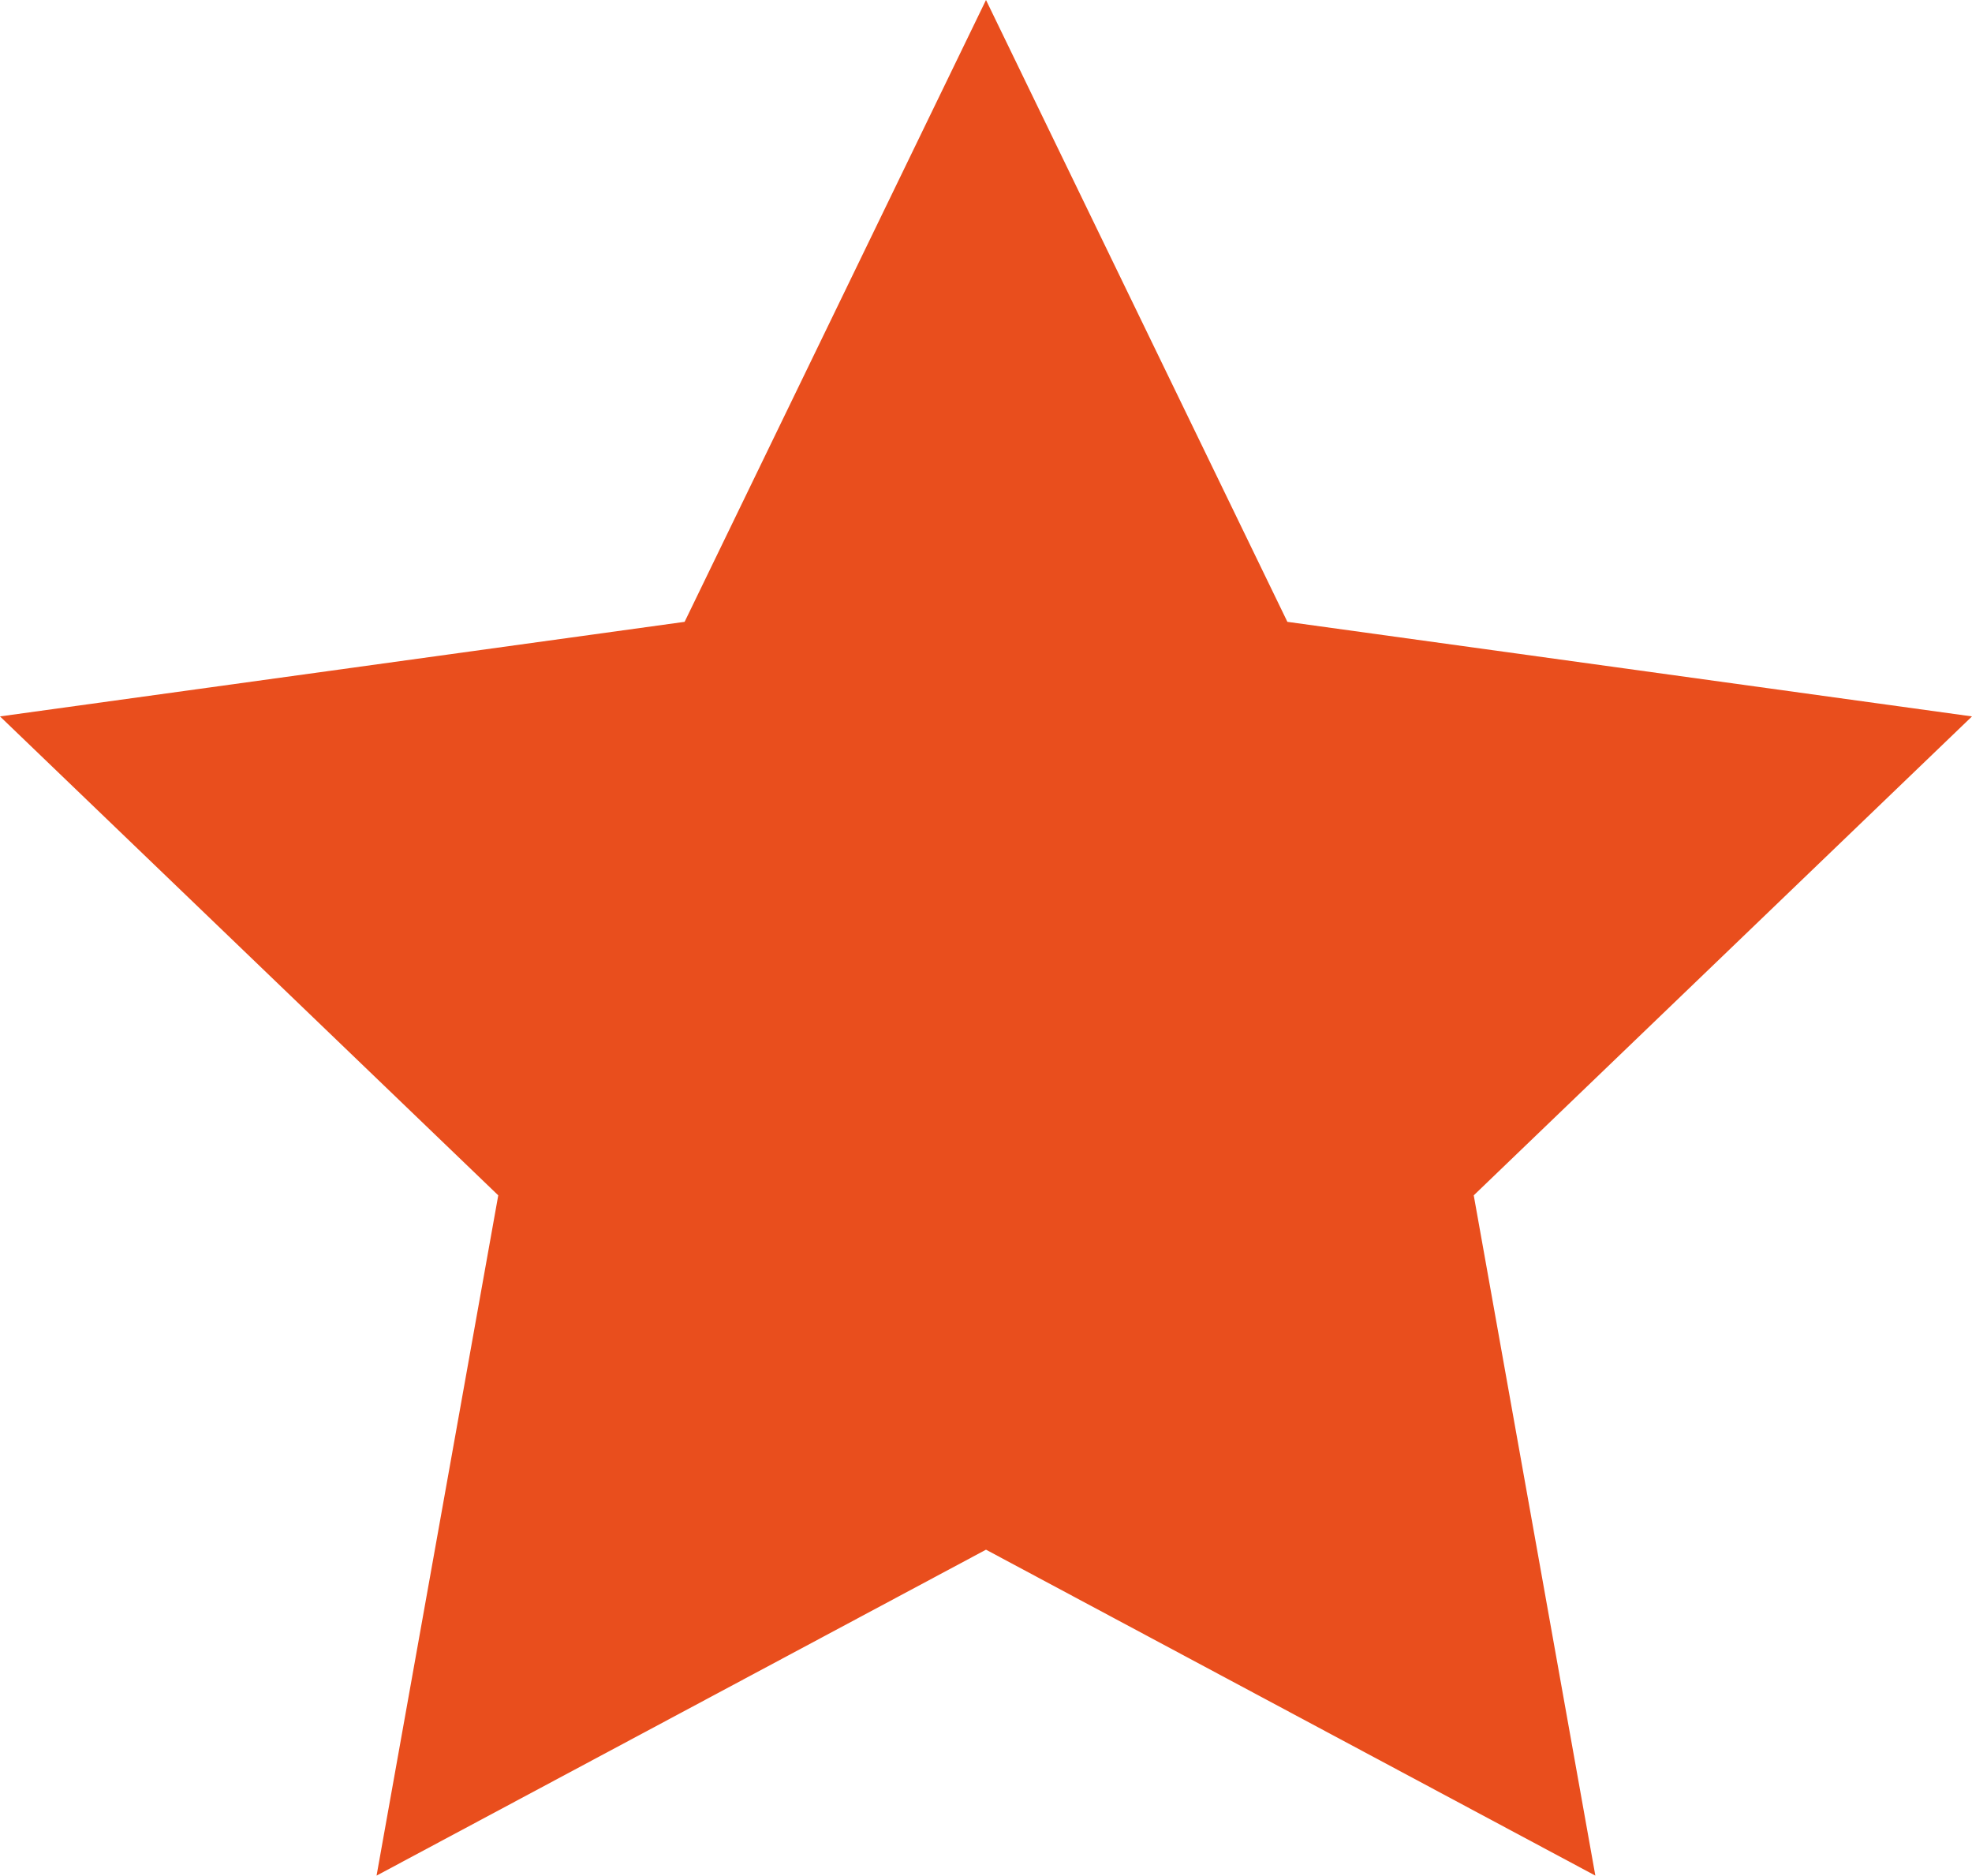 <svg xmlns="http://www.w3.org/2000/svg" width="24" height="22.824" viewBox="0 0 24 22.824">
  <path id="iconmonstr-star-3" d="M12,.587l3.668,7.567L24,9.305l-6.064,5.828,1.48,8.278L12,19.445,4.583,23.411l1.481-8.278L0,9.305,8.332,8.154Z" transform="translate(0 -0.587)" fill="#E94E1D"/>
</svg>
